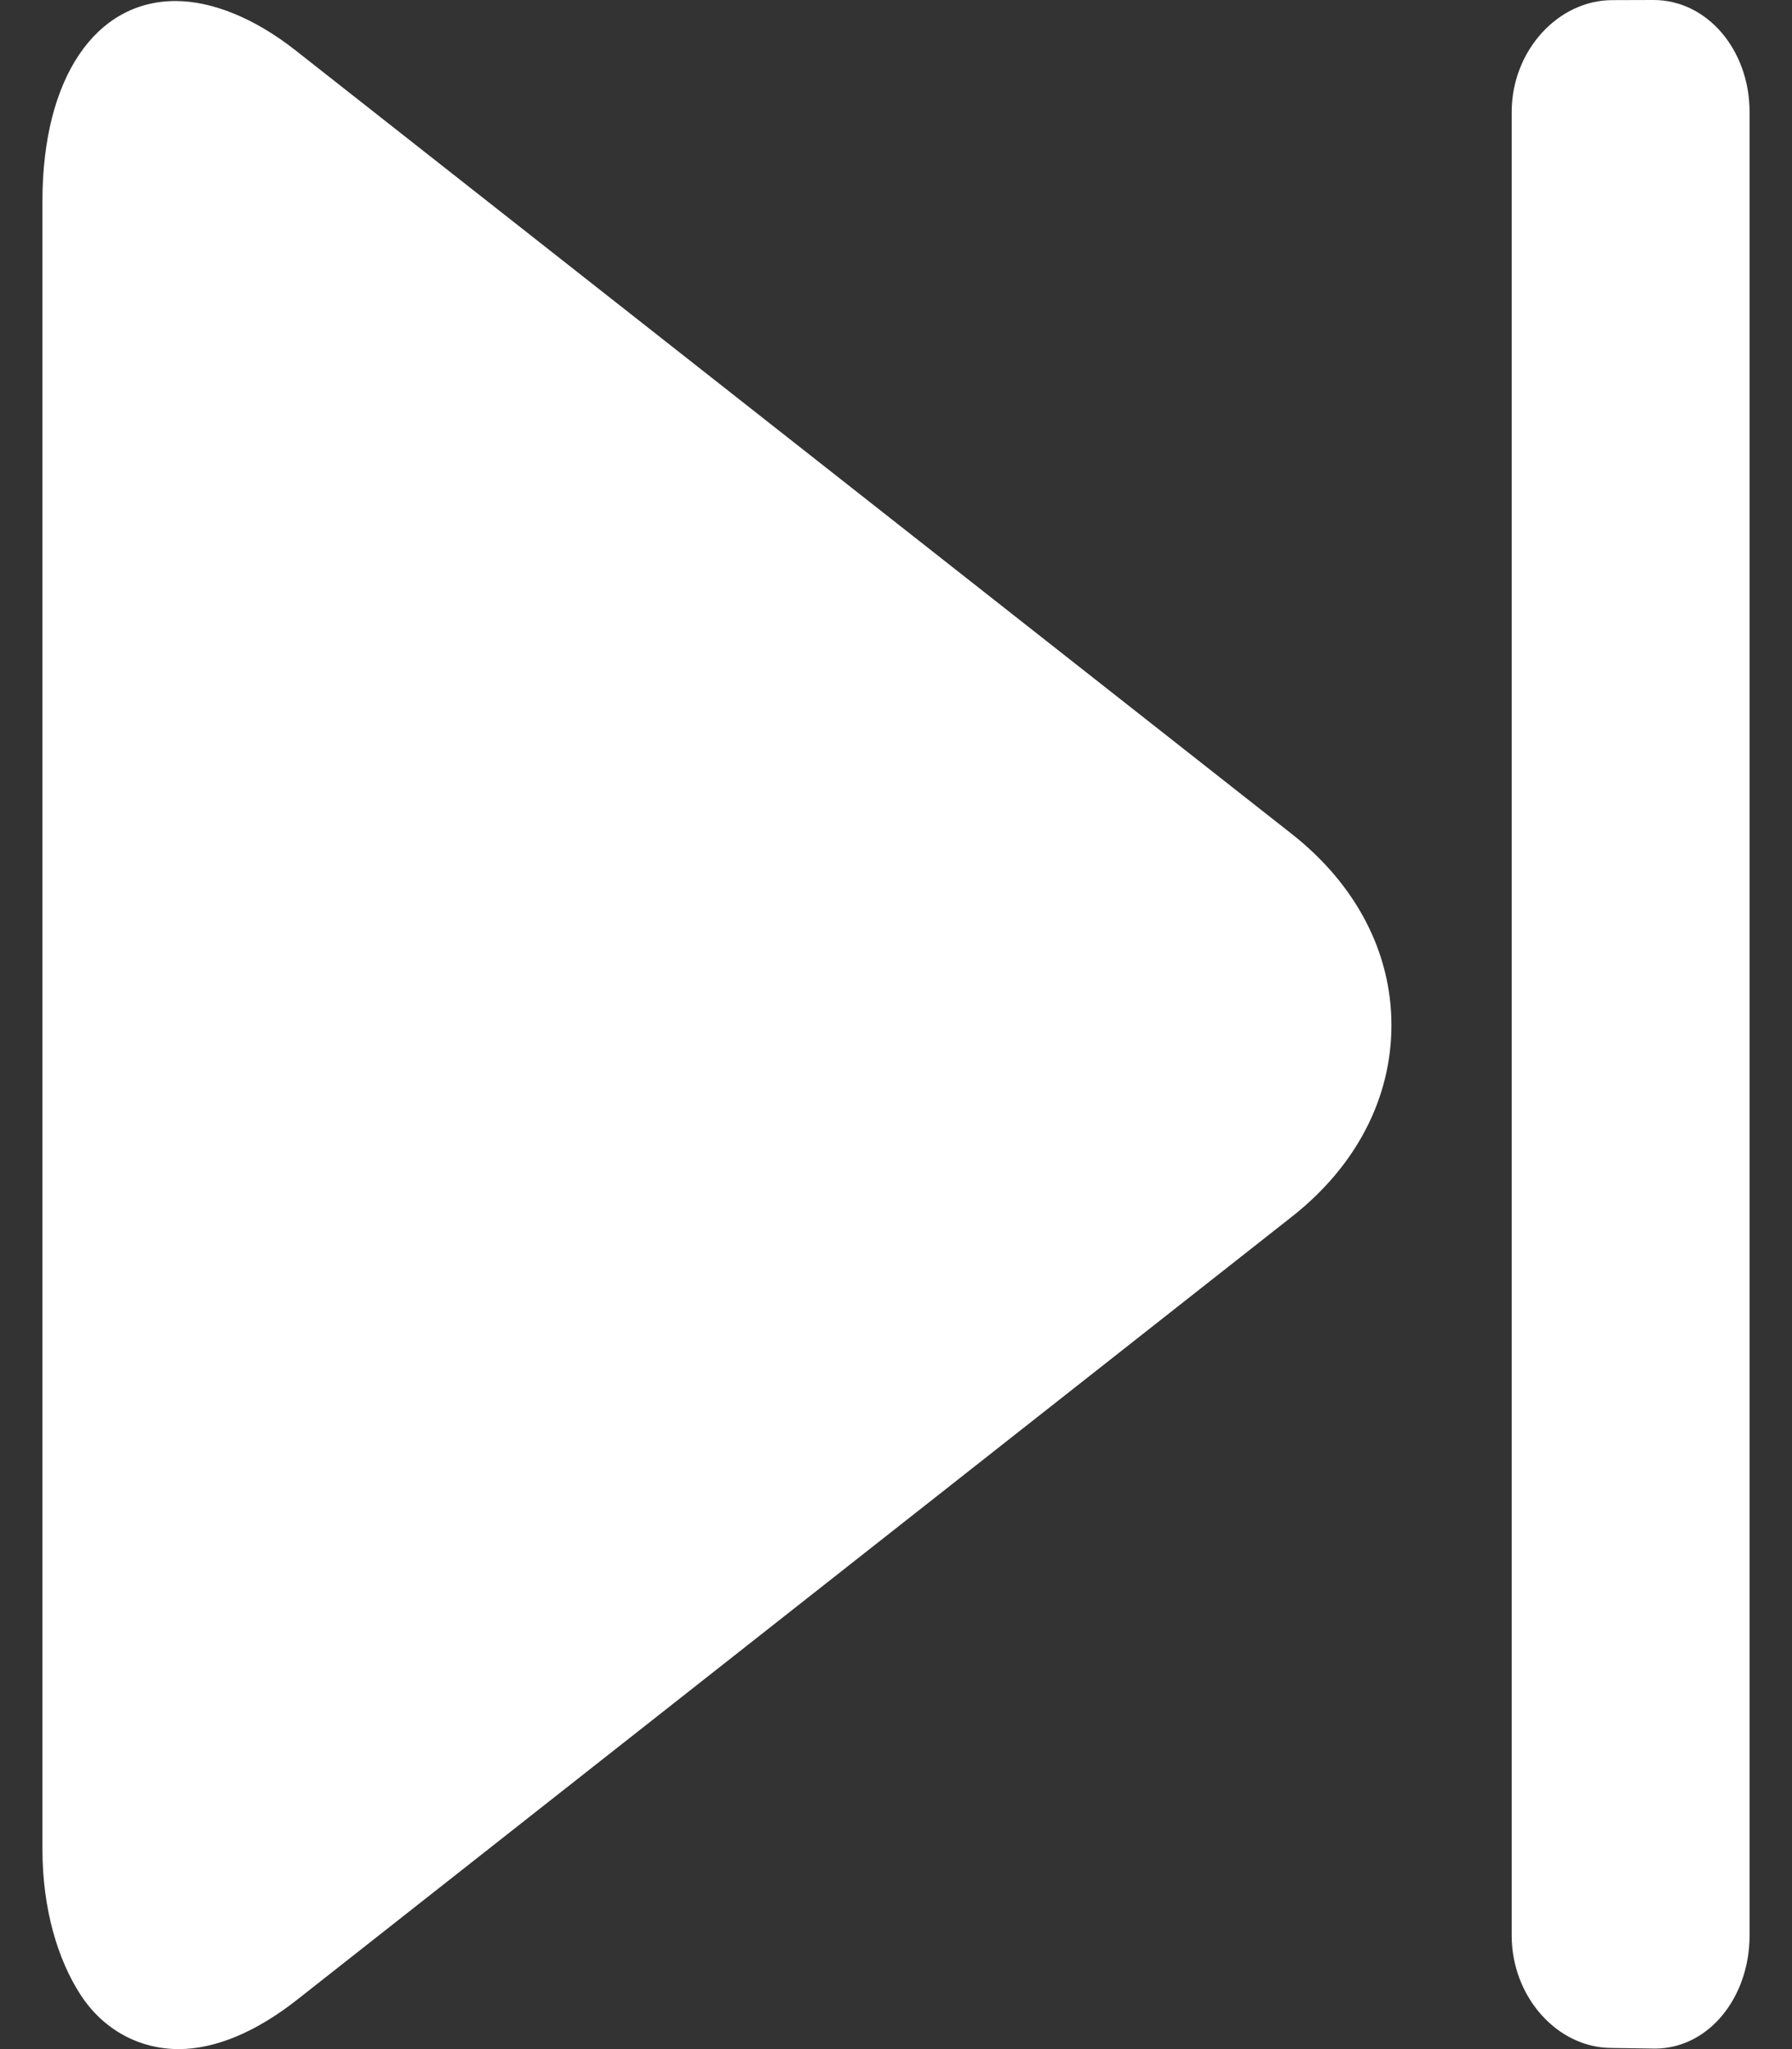 <svg width="28" height="32" viewBox="0 0 28 32" fill="none" xmlns="http://www.w3.org/2000/svg">
<rect x="0" y="0" width="28" height="32" fill="#333333" stroke="none"/>
<g clip-path="url(#clip0_157_67)">
<path d="M20.183 13.023L4.617 0.786C3.977 0.282 3.312 0.016 2.743 0.016C1.492 0.016 0.663 1.215 0.663 3.144V28.873C0.663 29.815 0.903 30.603 1.258 31.151C1.619 31.706 2.184 32 2.794 32C3.363 32 4.002 31.733 4.641 31.23L20.194 18.994C21.193 18.206 21.742 17.146 21.741 16.008C21.741 14.87 21.185 13.81 20.183 13.023Z" fill="white"/>
<path d="M25.882 31.992L25.866 31.992C25.863 31.992 25.86 31.992 25.857 31.992H25.882Z" fill="white"/>
<path d="M25.836 0L25.192 0.002C24.35 0.002 23.62 0.787 23.62 1.751V30.224C23.62 31.189 24.337 31.982 25.181 31.982L25.865 31.992C26.704 31.987 27.337 31.187 27.337 30.226V1.749C27.337 0.785 26.679 0 25.836 0Z" fill="white"/>
</g>
<defs>
<clipPath id="clip0_157_67">
<rect width="28" height="32" fill="white"/>
</clipPath>
</defs>
</svg>
